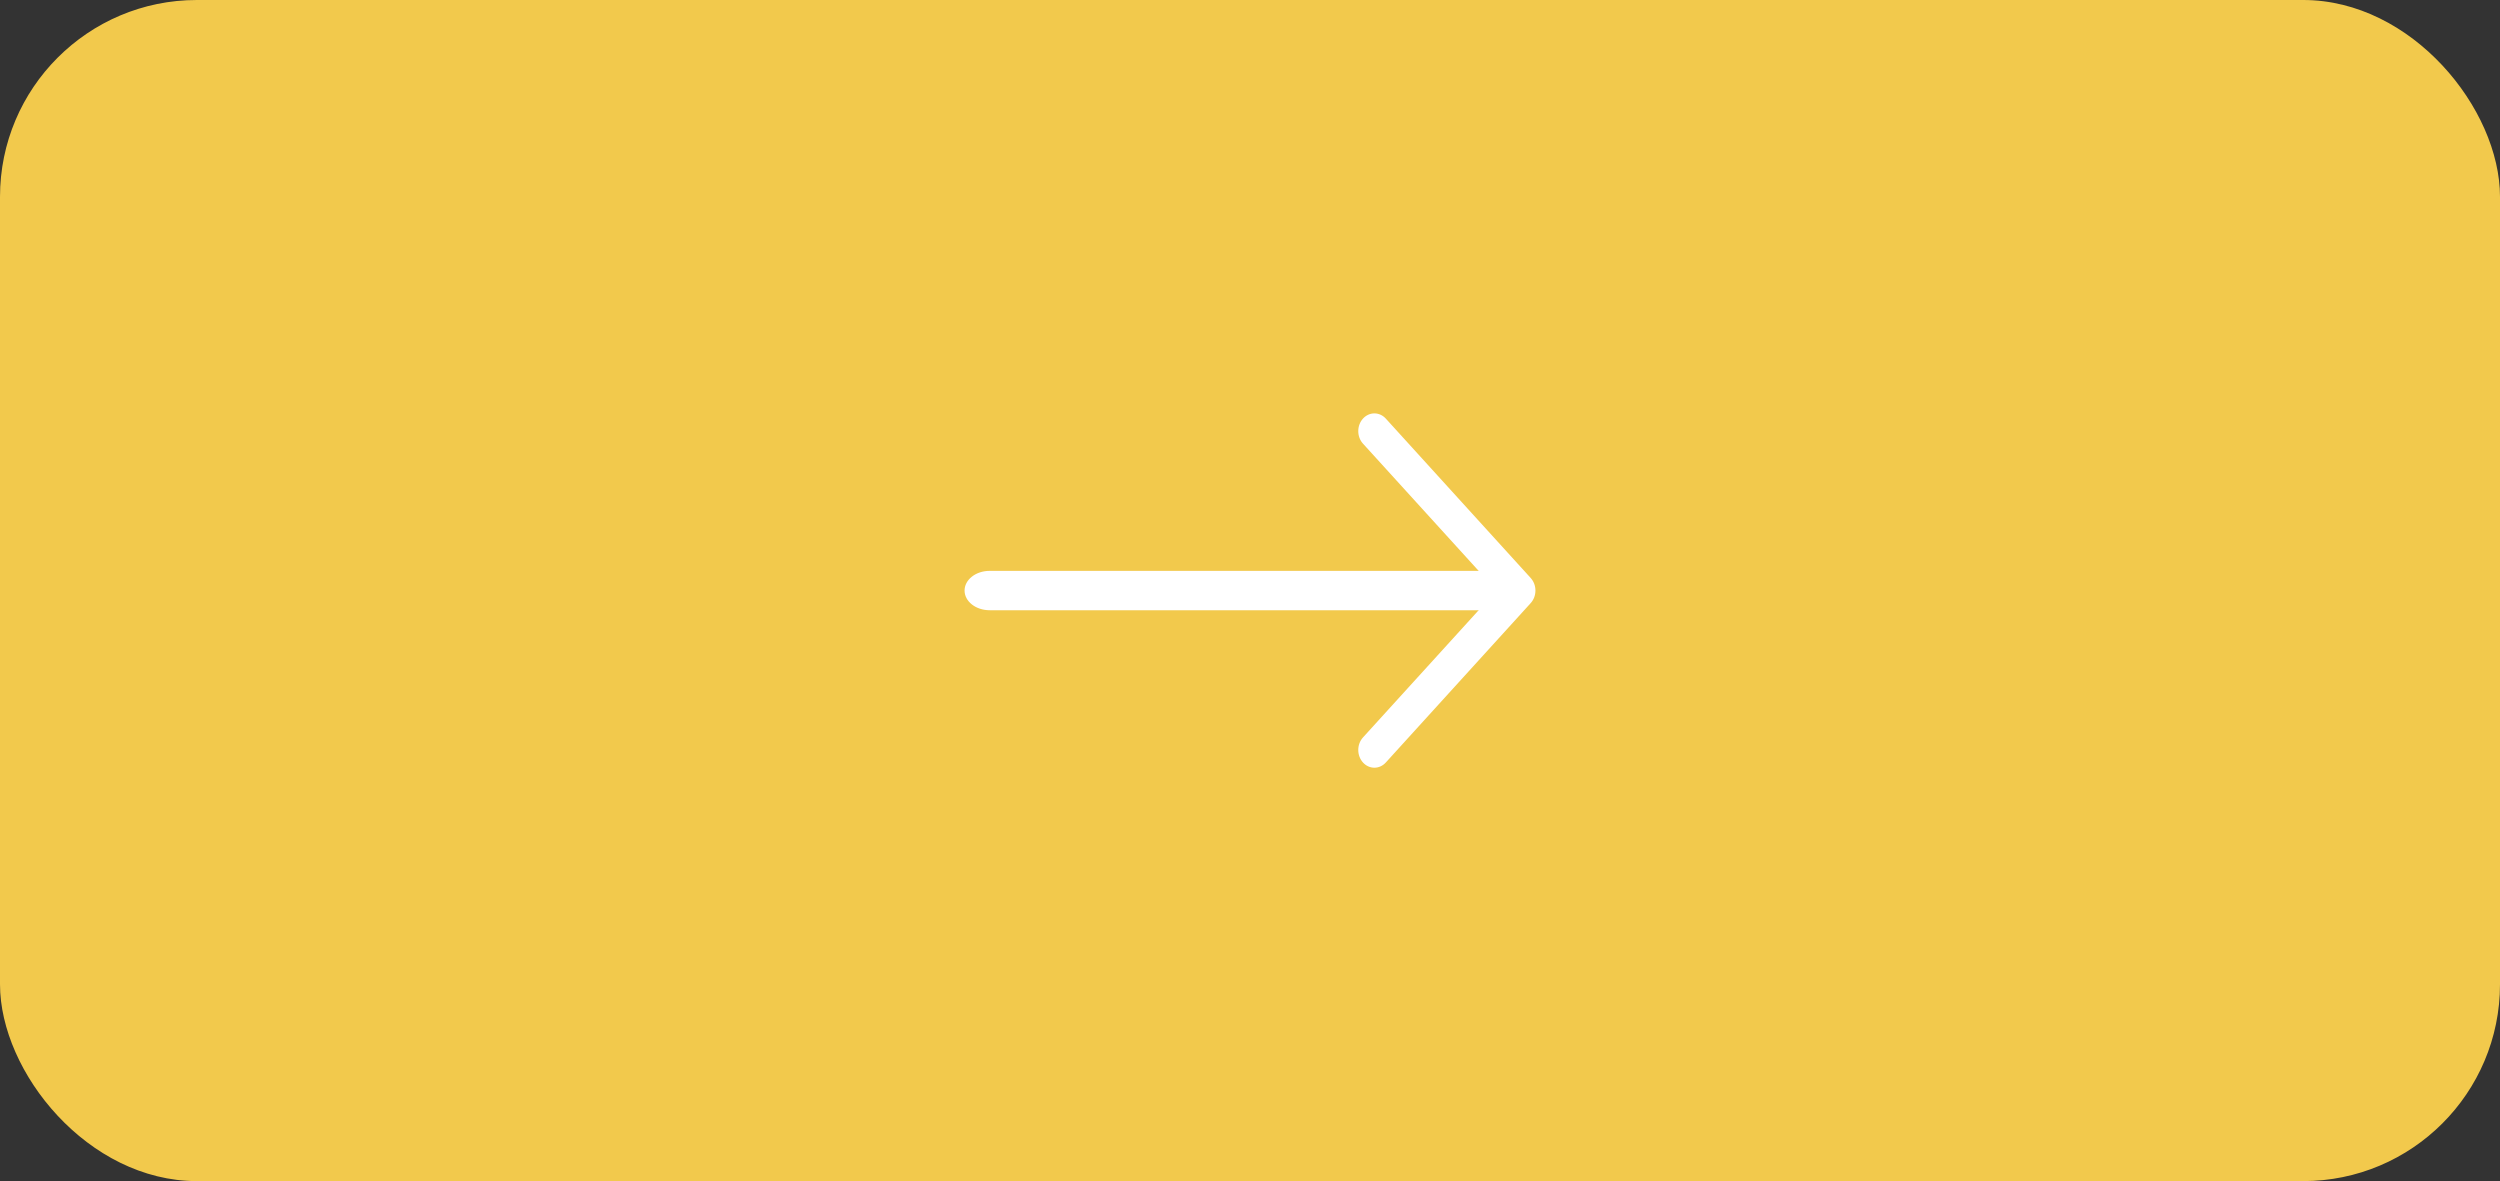 <svg width="127" height="60" viewBox="0 0 127 60" fill="none" xmlns="http://www.w3.org/2000/svg">
<rect x="0" y="0" width="127" height="60" fill="#333333" stroke="none"/>
<rect width="127" height="60" rx="10" fill="#F2C94C"/>
<path d="M75.727 29H50.273C49.935 29 49.611 29.105 49.373 29.293C49.134 29.48 49 29.735 49 30C49 30.265 49.134 30.52 49.373 30.707C49.611 30.895 49.935 31 50.273 31H75.727C76.065 31 76.388 30.895 76.627 30.707C76.866 30.52 77 30.265 77 30C77 29.735 76.866 29.48 76.627 29.293C76.388 29.105 76.065 29 75.727 29Z" fill="white"/>
<path d="M76.024 30L69.24 37.462C69.086 37.631 69 37.86 69 38.099C69 38.338 69.086 38.567 69.24 38.736C69.394 38.905 69.602 39 69.819 39C70.036 39 70.245 38.905 70.398 38.736L77.76 30.637C77.836 30.553 77.896 30.454 77.938 30.345C77.979 30.236 78 30.118 78 30C78 29.882 77.979 29.764 77.938 29.655C77.896 29.546 77.836 29.447 77.76 29.363L70.398 21.264C70.245 21.095 70.036 21 69.819 21C69.602 21 69.394 21.095 69.24 21.264C69.086 21.433 69 21.662 69 21.901C69 22.14 69.086 22.369 69.24 22.538L76.024 30Z" fill="white"/>
</svg>
